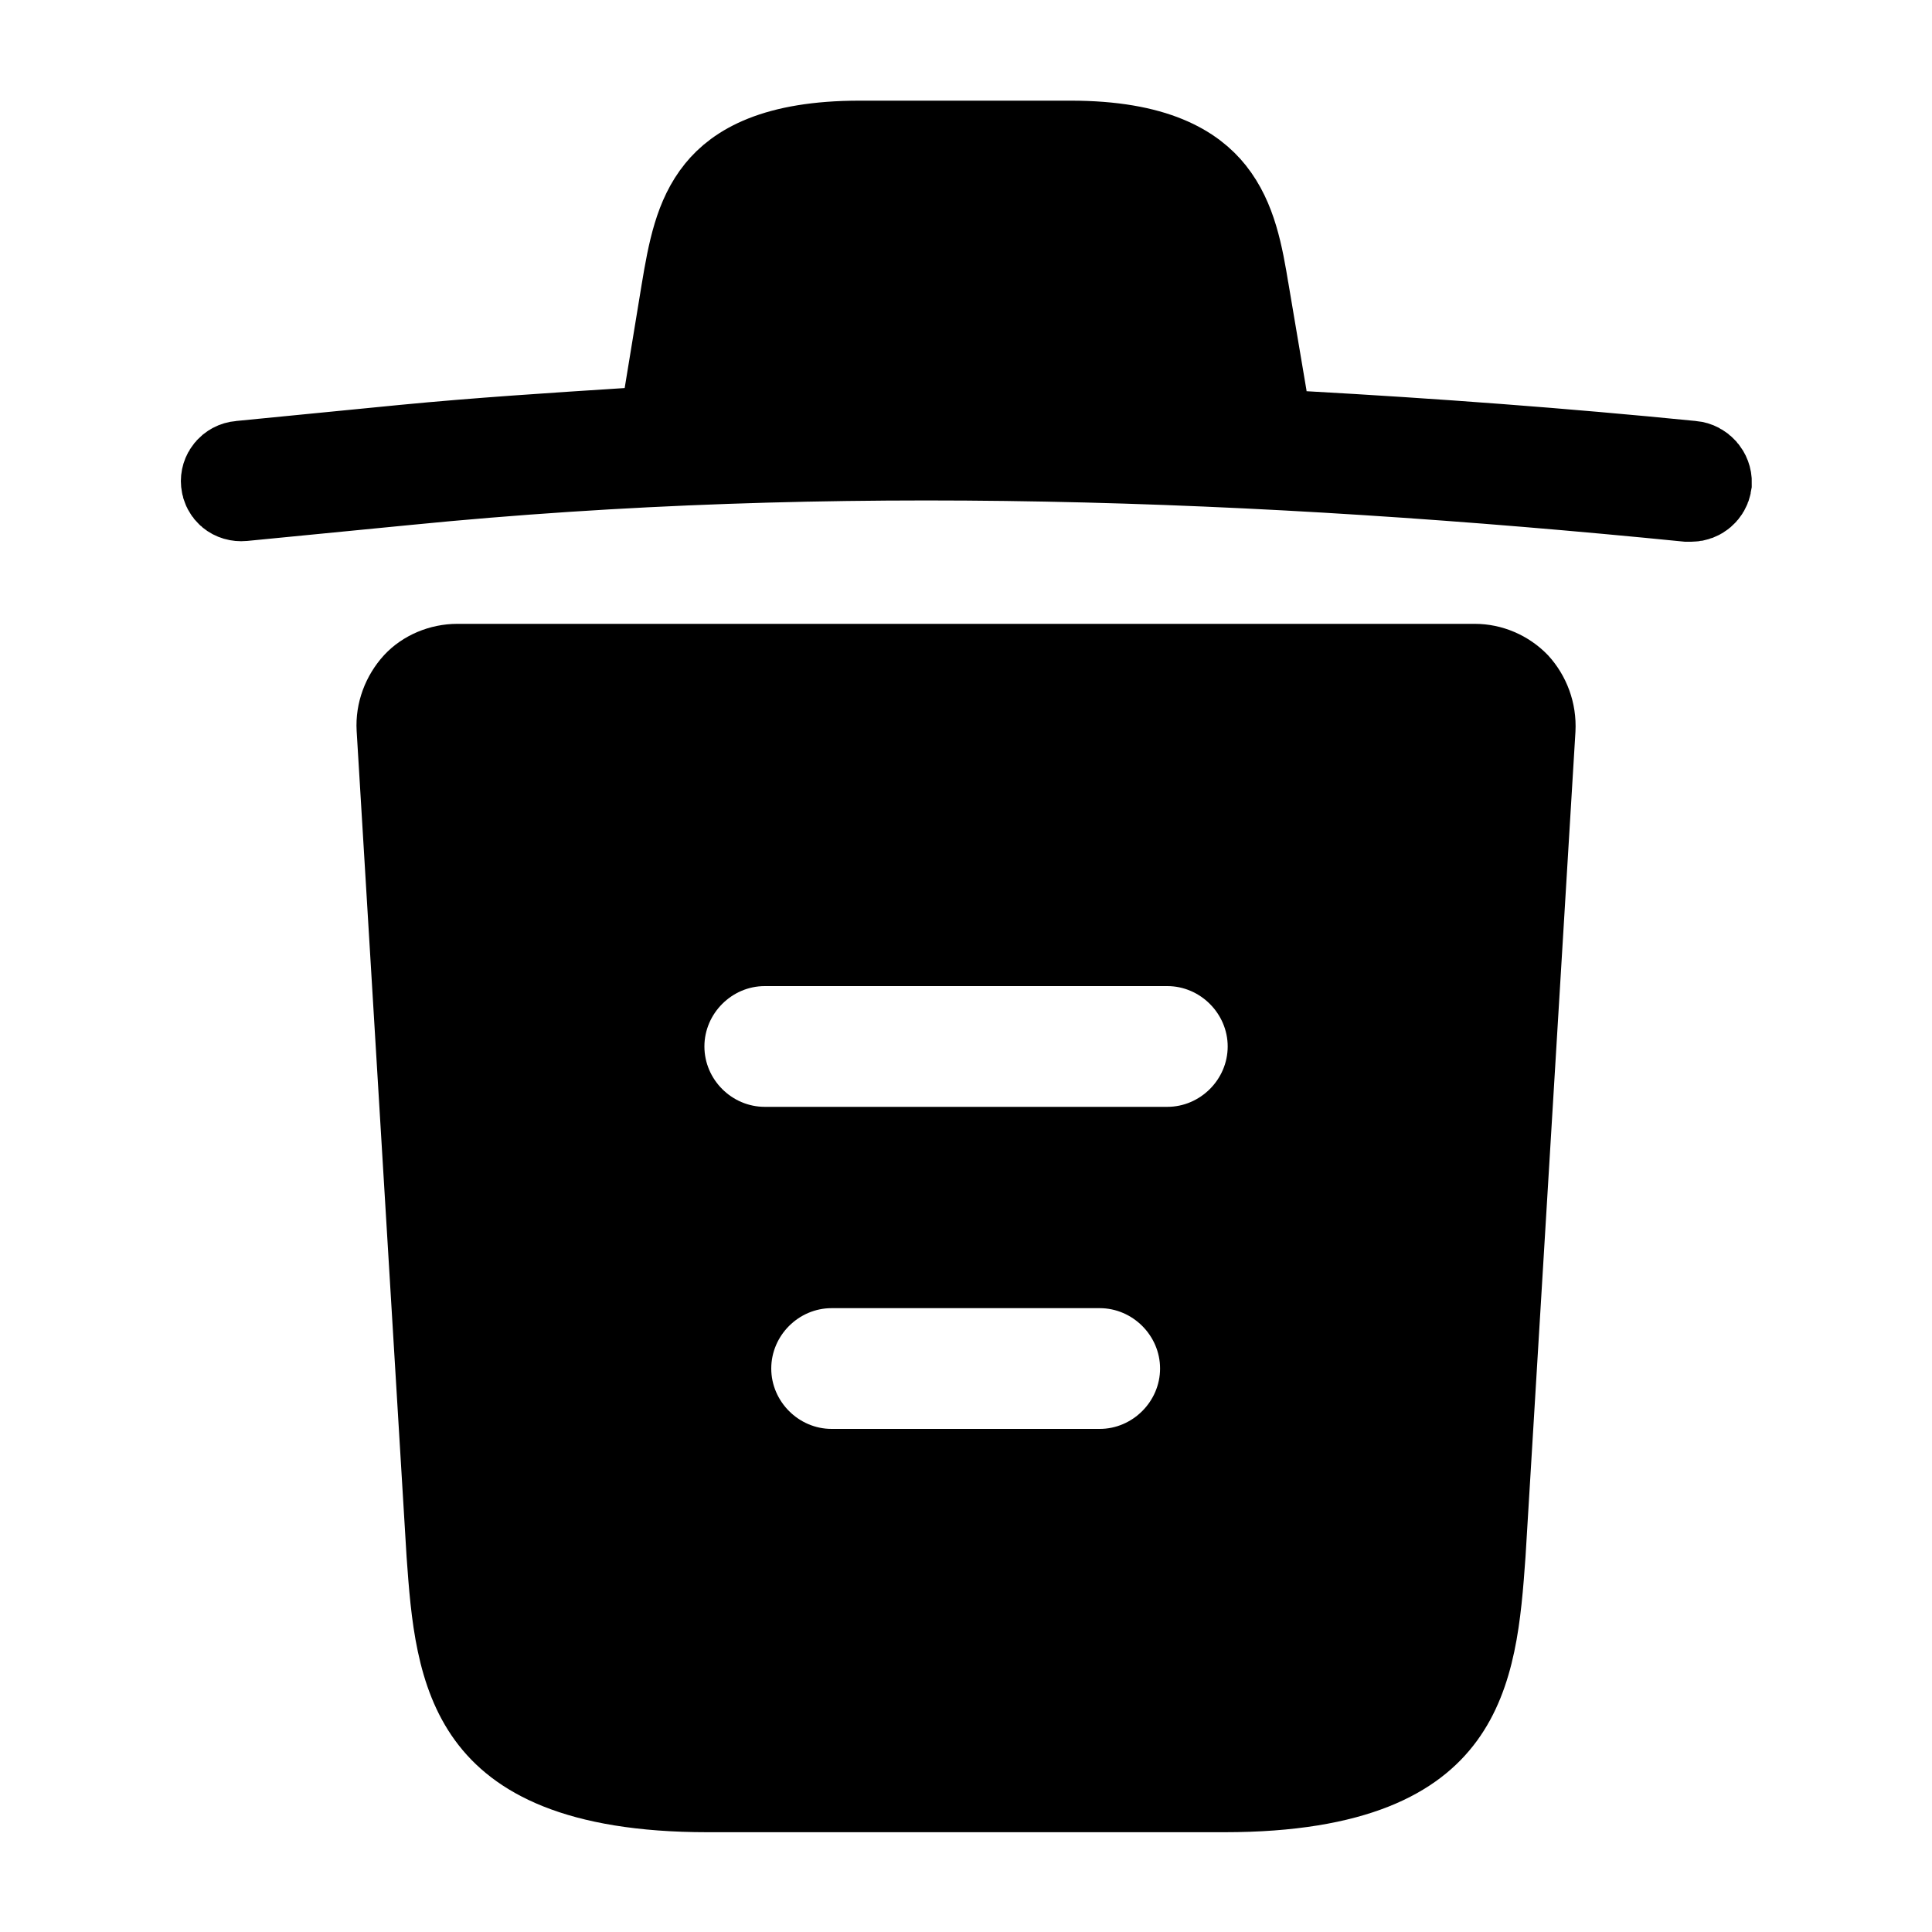 <svg width="20" height="20" viewBox="0 0 20 20" fill="currentColor" xmlns="http://www.w3.org/2000/svg">
<g id="vuesax/bold/trash">
<g id="trash">
<path id="Vector" d="M17.509 4.856L17.511 4.856C17.581 4.863 17.637 4.924 17.635 4.998C17.625 5.062 17.569 5.108 17.508 5.108H17.508H17.508H17.508H17.508H17.508H17.508H17.507H17.507H17.507H17.507H17.507H17.507H17.506H17.506H17.506H17.506H17.506H17.506H17.506H17.506H17.505H17.505H17.505H17.505H17.505H17.505H17.505H17.504H17.504H17.504H17.504H17.504H17.504H17.503H17.503H17.503H17.503H17.503H17.503H17.503H17.503H17.502H17.502H17.502H17.502H17.502H17.502H17.502H17.501H17.501H17.501H17.501H17.501H17.501H17.501H17.5H17.5H17.5H17.5H17.5H17.5H17.5H17.5H17.499H17.499H17.499H17.499H17.499H17.499H17.499H17.498H17.498H17.498H17.498H17.498H17.498H17.498H17.497H17.497H17.497H17.497H17.497H17.497H17.497H17.497H17.496H17.496H17.496H17.496H17.496H17.496H17.496H17.495H17.495H17.495H17.495H17.495H17.495H17.495H17.495H17.494H17.494H17.494H17.494H17.494H17.494H17.494H17.494H17.493H17.493H17.493H17.493H17.493H17.493H17.493H17.492H17.492H17.492H17.492H17.492H17.492H17.492H17.492H17.491H17.491H17.491H17.491H17.491H17.491H17.491H17.491H17.49H17.49H17.49H17.49H17.49H17.49H17.49H17.489H17.489H17.489H17.489H17.489H17.489H17.489H17.489H17.488H17.488H17.488H17.488H17.488H17.488H17.488H17.488H17.488H17.487H17.487H17.487H17.487H17.487H17.487H17.487H17.486H17.486H17.486H17.486H17.486H17.486H17.486H17.486H17.485H17.485H17.485H17.485H17.485H17.485H17.485H17.485H17.485H17.484H17.484H17.484H17.484H17.484H17.484H17.484H17.483H17.483H17.483H17.483H17.483H17.483H17.483H17.483H17.483H17.482H17.482H17.482H17.482H17.482H17.482H17.482H17.482H17.481H17.481H17.481H17.481H17.481H17.481H17.481H17.481H17.48H17.48H17.48H17.48H17.48H17.48H17.48H17.48H17.48H17.479H17.479H17.479H17.479H17.479H17.479H17.479H17.479H17.478H17.478H17.478H17.478H17.478H17.478H17.478H17.477H17.477H17.477H17.477H17.477H17.477H17.477H17.477H17.477H17.476H17.476H17.476H17.476H17.476H17.476H17.476H17.476H17.475H17.475H17.475H17.475H17.475H17.475H17.475H17.475H17.474H17.474H17.474H17.474H17.474H17.474H17.474H17.474H17.474H17.473H17.473H17.473H17.473H17.473H17.473H17.473H17.473H17.472H17.472H17.472H17.472H17.472H17.472H17.472H17.471H17.471H17.471H17.471H17.471H17.471H17.471H17.471H17.471H17.47H17.47H17.47H17.47H17.47H17.47H17.47H17.47H17.469H17.469H17.469H17.469H17.469H17.469H17.469H17.469H17.468H17.468H17.468H17.468H17.468H17.468H17.468H17.468H17.468H17.467H17.467H17.467H17.467H17.467H17.467H17.467C13.039 4.667 8.612 4.499 4.209 4.936C4.209 4.936 4.209 4.936 4.209 4.936L2.511 5.102C2.511 5.102 2.511 5.102 2.511 5.102C2.434 5.109 2.379 5.059 2.373 4.993C2.366 4.926 2.415 4.863 2.489 4.856L2.489 4.856L2.49 4.856L4.19 4.689C4.19 4.689 4.19 4.689 4.19 4.689C4.956 4.615 5.723 4.566 6.499 4.516L6.896 4.49L6.96 4.098L7.135 3.031C7.135 3.031 7.135 3.031 7.135 3.031C7.205 2.607 7.272 2.265 7.481 2.008C7.662 1.785 8.027 1.542 8.9 1.542H11.083C11.954 1.542 12.322 1.793 12.506 2.024C12.717 2.29 12.783 2.637 12.848 3.039L12.848 3.039L12.849 3.042L13.025 4.084V4.523L13.497 4.549C14.841 4.624 16.175 4.723 17.509 4.856Z" stroke="currentColor"/>
<path id="Vector_2" d="M16.025 6.783C15.825 6.575 15.55 6.458 15.267 6.458H4.734C4.45 6.458 4.167 6.575 3.975 6.783C3.784 6.992 3.675 7.275 3.692 7.567L4.209 16.117C4.3 17.383 4.417 18.967 7.325 18.967H12.675C15.584 18.967 15.7 17.392 15.792 16.117L16.309 7.575C16.325 7.275 16.217 6.992 16.025 6.783ZM11.384 14.792H8.609C8.267 14.792 7.984 14.508 7.984 14.167C7.984 13.825 8.267 13.542 8.609 13.542H11.384C11.725 13.542 12.009 13.825 12.009 14.167C12.009 14.508 11.725 14.792 11.384 14.792ZM12.084 11.458H7.917C7.575 11.458 7.292 11.175 7.292 10.833C7.292 10.492 7.575 10.208 7.917 10.208H12.084C12.425 10.208 12.709 10.492 12.709 10.833C12.709 11.175 12.425 11.458 12.084 11.458Z" fill="currentColor"/>
</g>
</g>
</svg>

